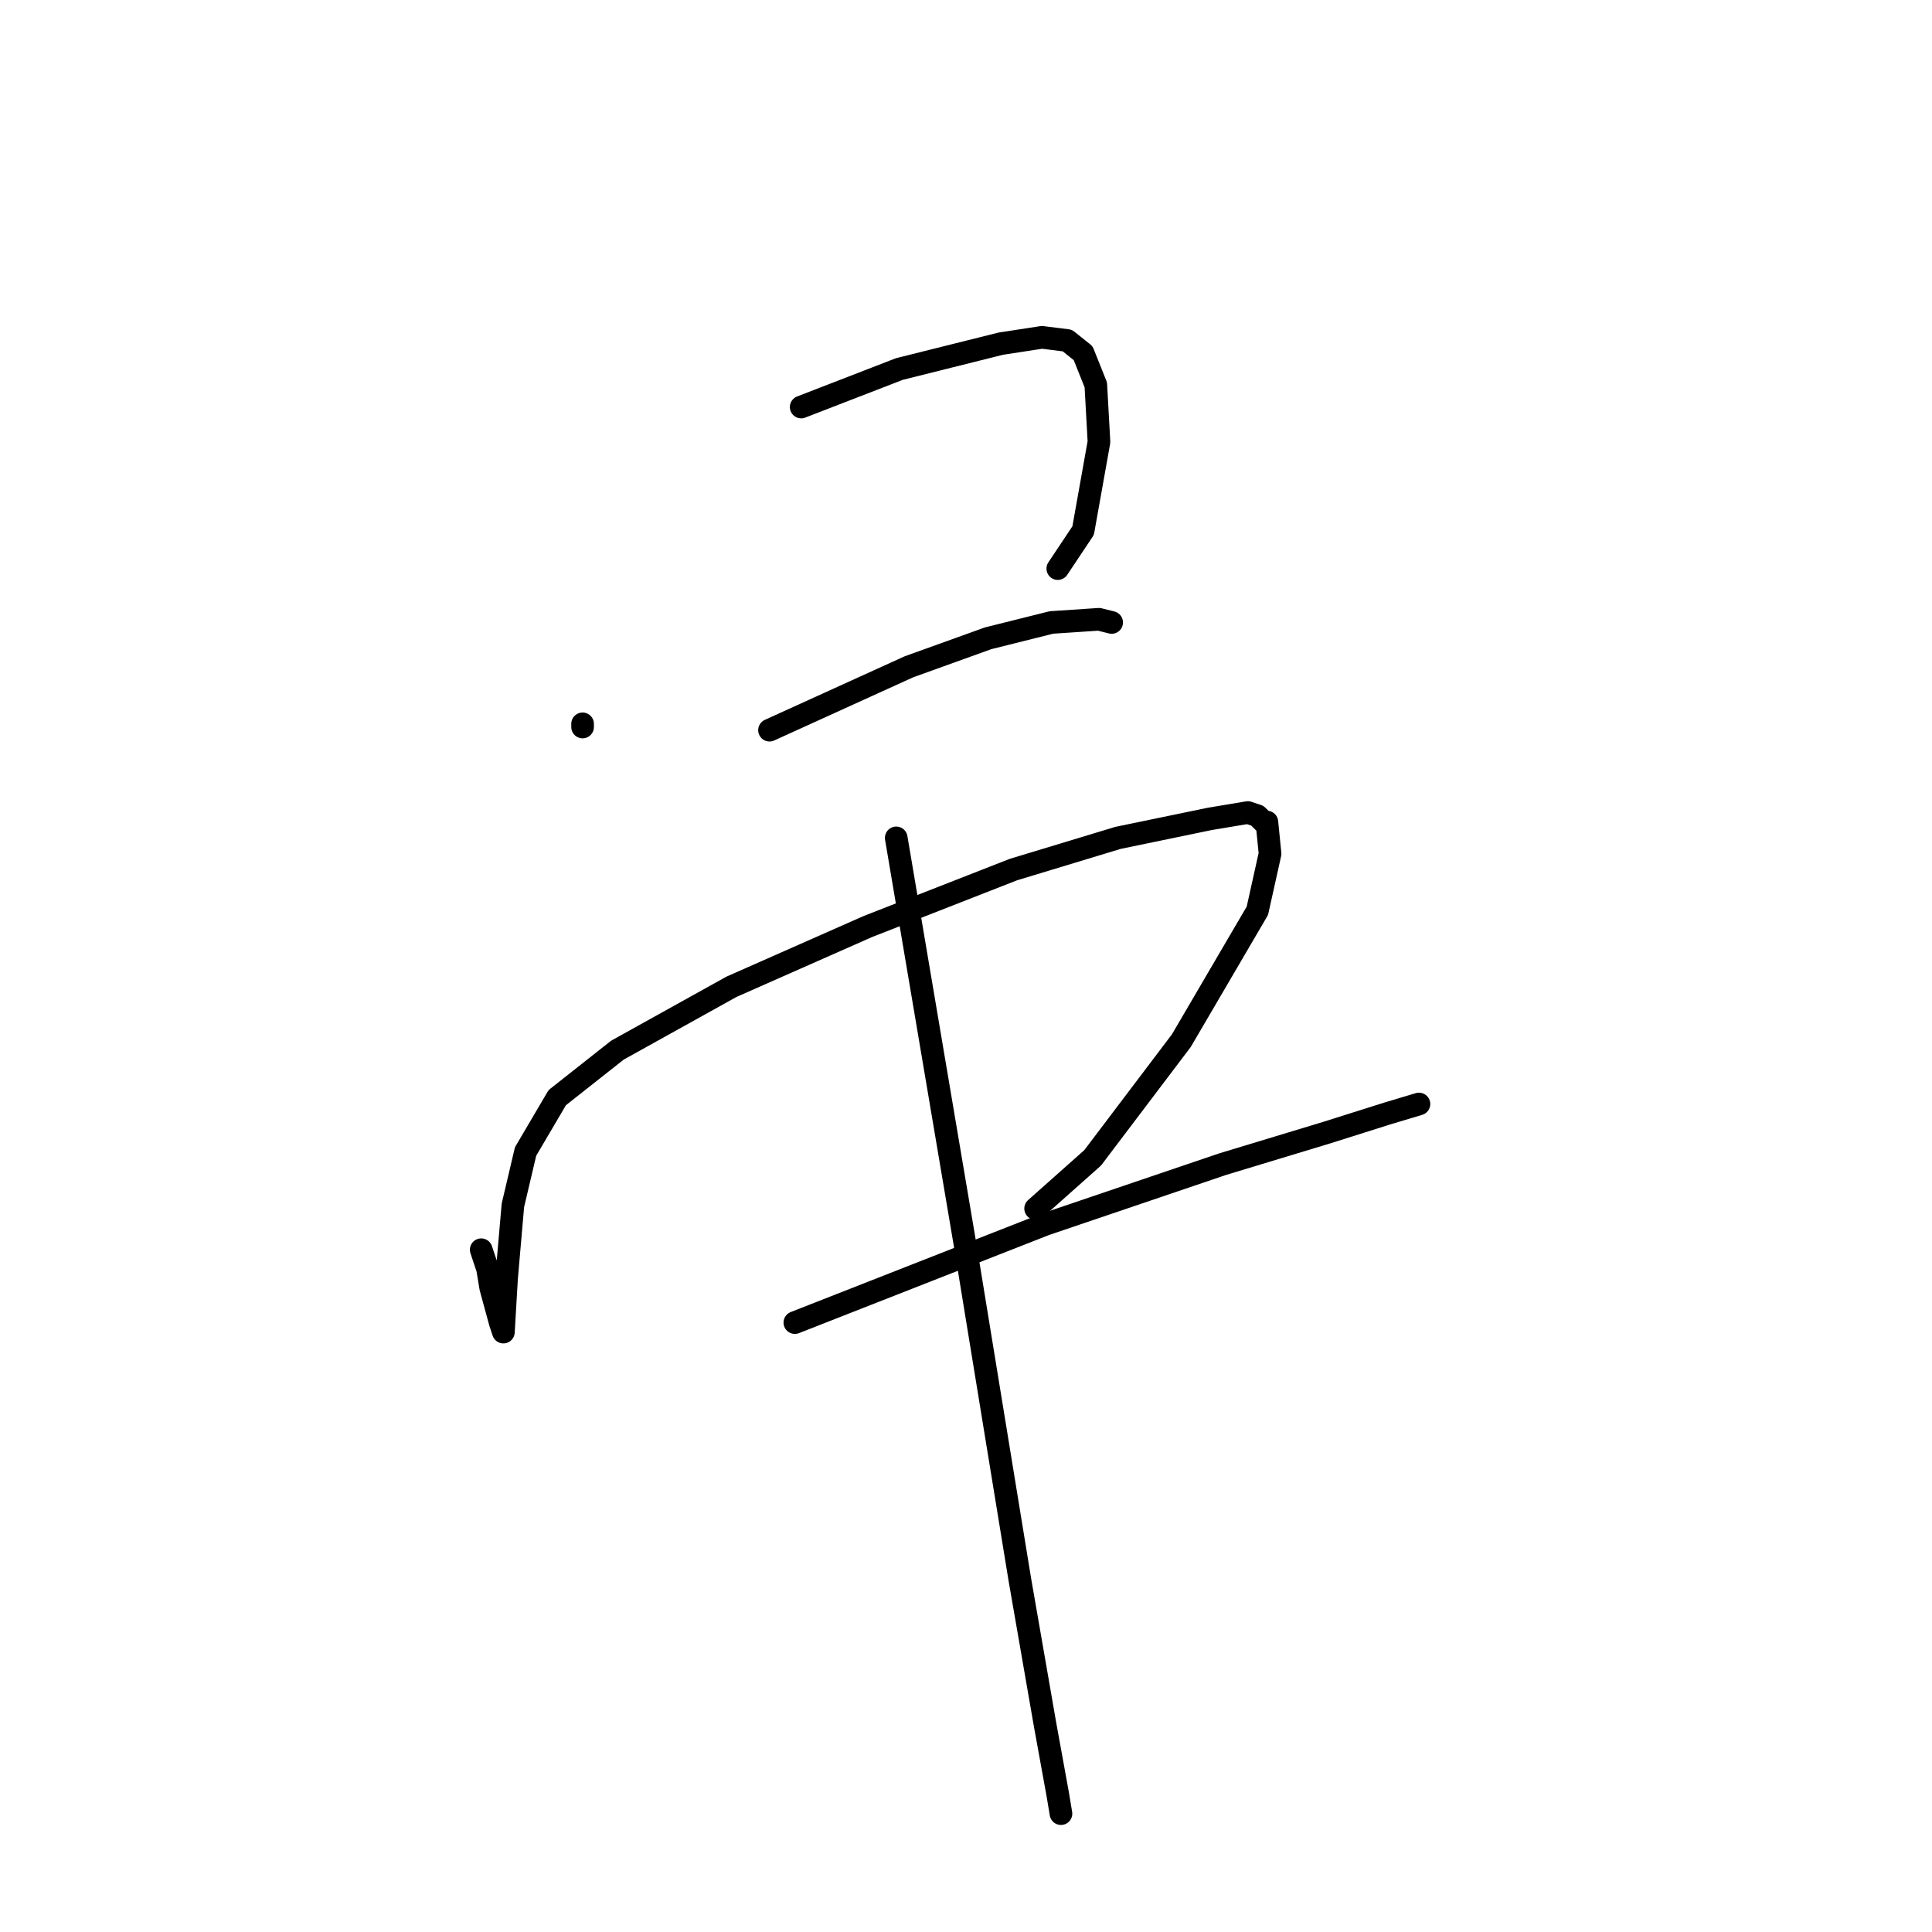 <?xml version="1.0" standalone="no"?>
    <svg width="256" height="256" xmlns="http://www.w3.org/2000/svg" version="1.1">
    <polyline stroke="black" stroke-width="3" stroke-linecap="round" fill="transparent" stroke-linejoin="round" points="77.196 95.912 77.196 96.332 77.196 96.332 " />
        <polyline stroke="black" stroke-width="3" stroke-linecap="round" fill="transparent" stroke-linejoin="round" points="106.161 53.934 119.174 48.897 125.891 47.217 132.607 45.538 138.064 44.699 141.423 45.119 143.522 46.798 145.201 50.996 145.62 58.552 143.522 70.305 140.163 75.343 140.163 75.343 " />
        <polyline stroke="black" stroke-width="3" stroke-linecap="round" fill="transparent" stroke-linejoin="round" points="101.963 96.752 120.434 88.356 130.928 84.578 139.324 82.479 145.62 82.059 147.3 82.479 147.3 82.479 " />
        <polyline stroke="black" stroke-width="3" stroke-linecap="round" fill="transparent" stroke-linejoin="round" points="63.763 165.595 64.603 168.114 65.023 170.633 66.282 175.25 66.702 176.51 67.122 169.373 67.961 159.719 69.64 152.582 73.838 145.446 81.814 139.149 96.926 130.754 114.977 122.778 134.286 115.222 148.139 111.024 160.313 108.505 165.35 107.666 166.609 108.086 167.449 108.925 167.869 108.925 168.289 113.123 166.609 120.679 156.535 137.89 144.781 153.422 137.225 160.138 137.225 160.138 " />
        <polyline stroke="black" stroke-width="3" stroke-linecap="round" fill="transparent" stroke-linejoin="round" points="105.322 175.25 138.484 162.237 161.992 154.261 175.845 150.064 183.82 147.545 188.018 146.286 188.018 146.286 " />
        <polyline stroke="black" stroke-width="3" stroke-linecap="round" fill="transparent" stroke-linejoin="round" points="118.755 111.024 127.99 165.595 135.126 209.253 138.484 228.562 140.163 237.798 140.583 240.316 140.583 240.316 " />
        </svg>